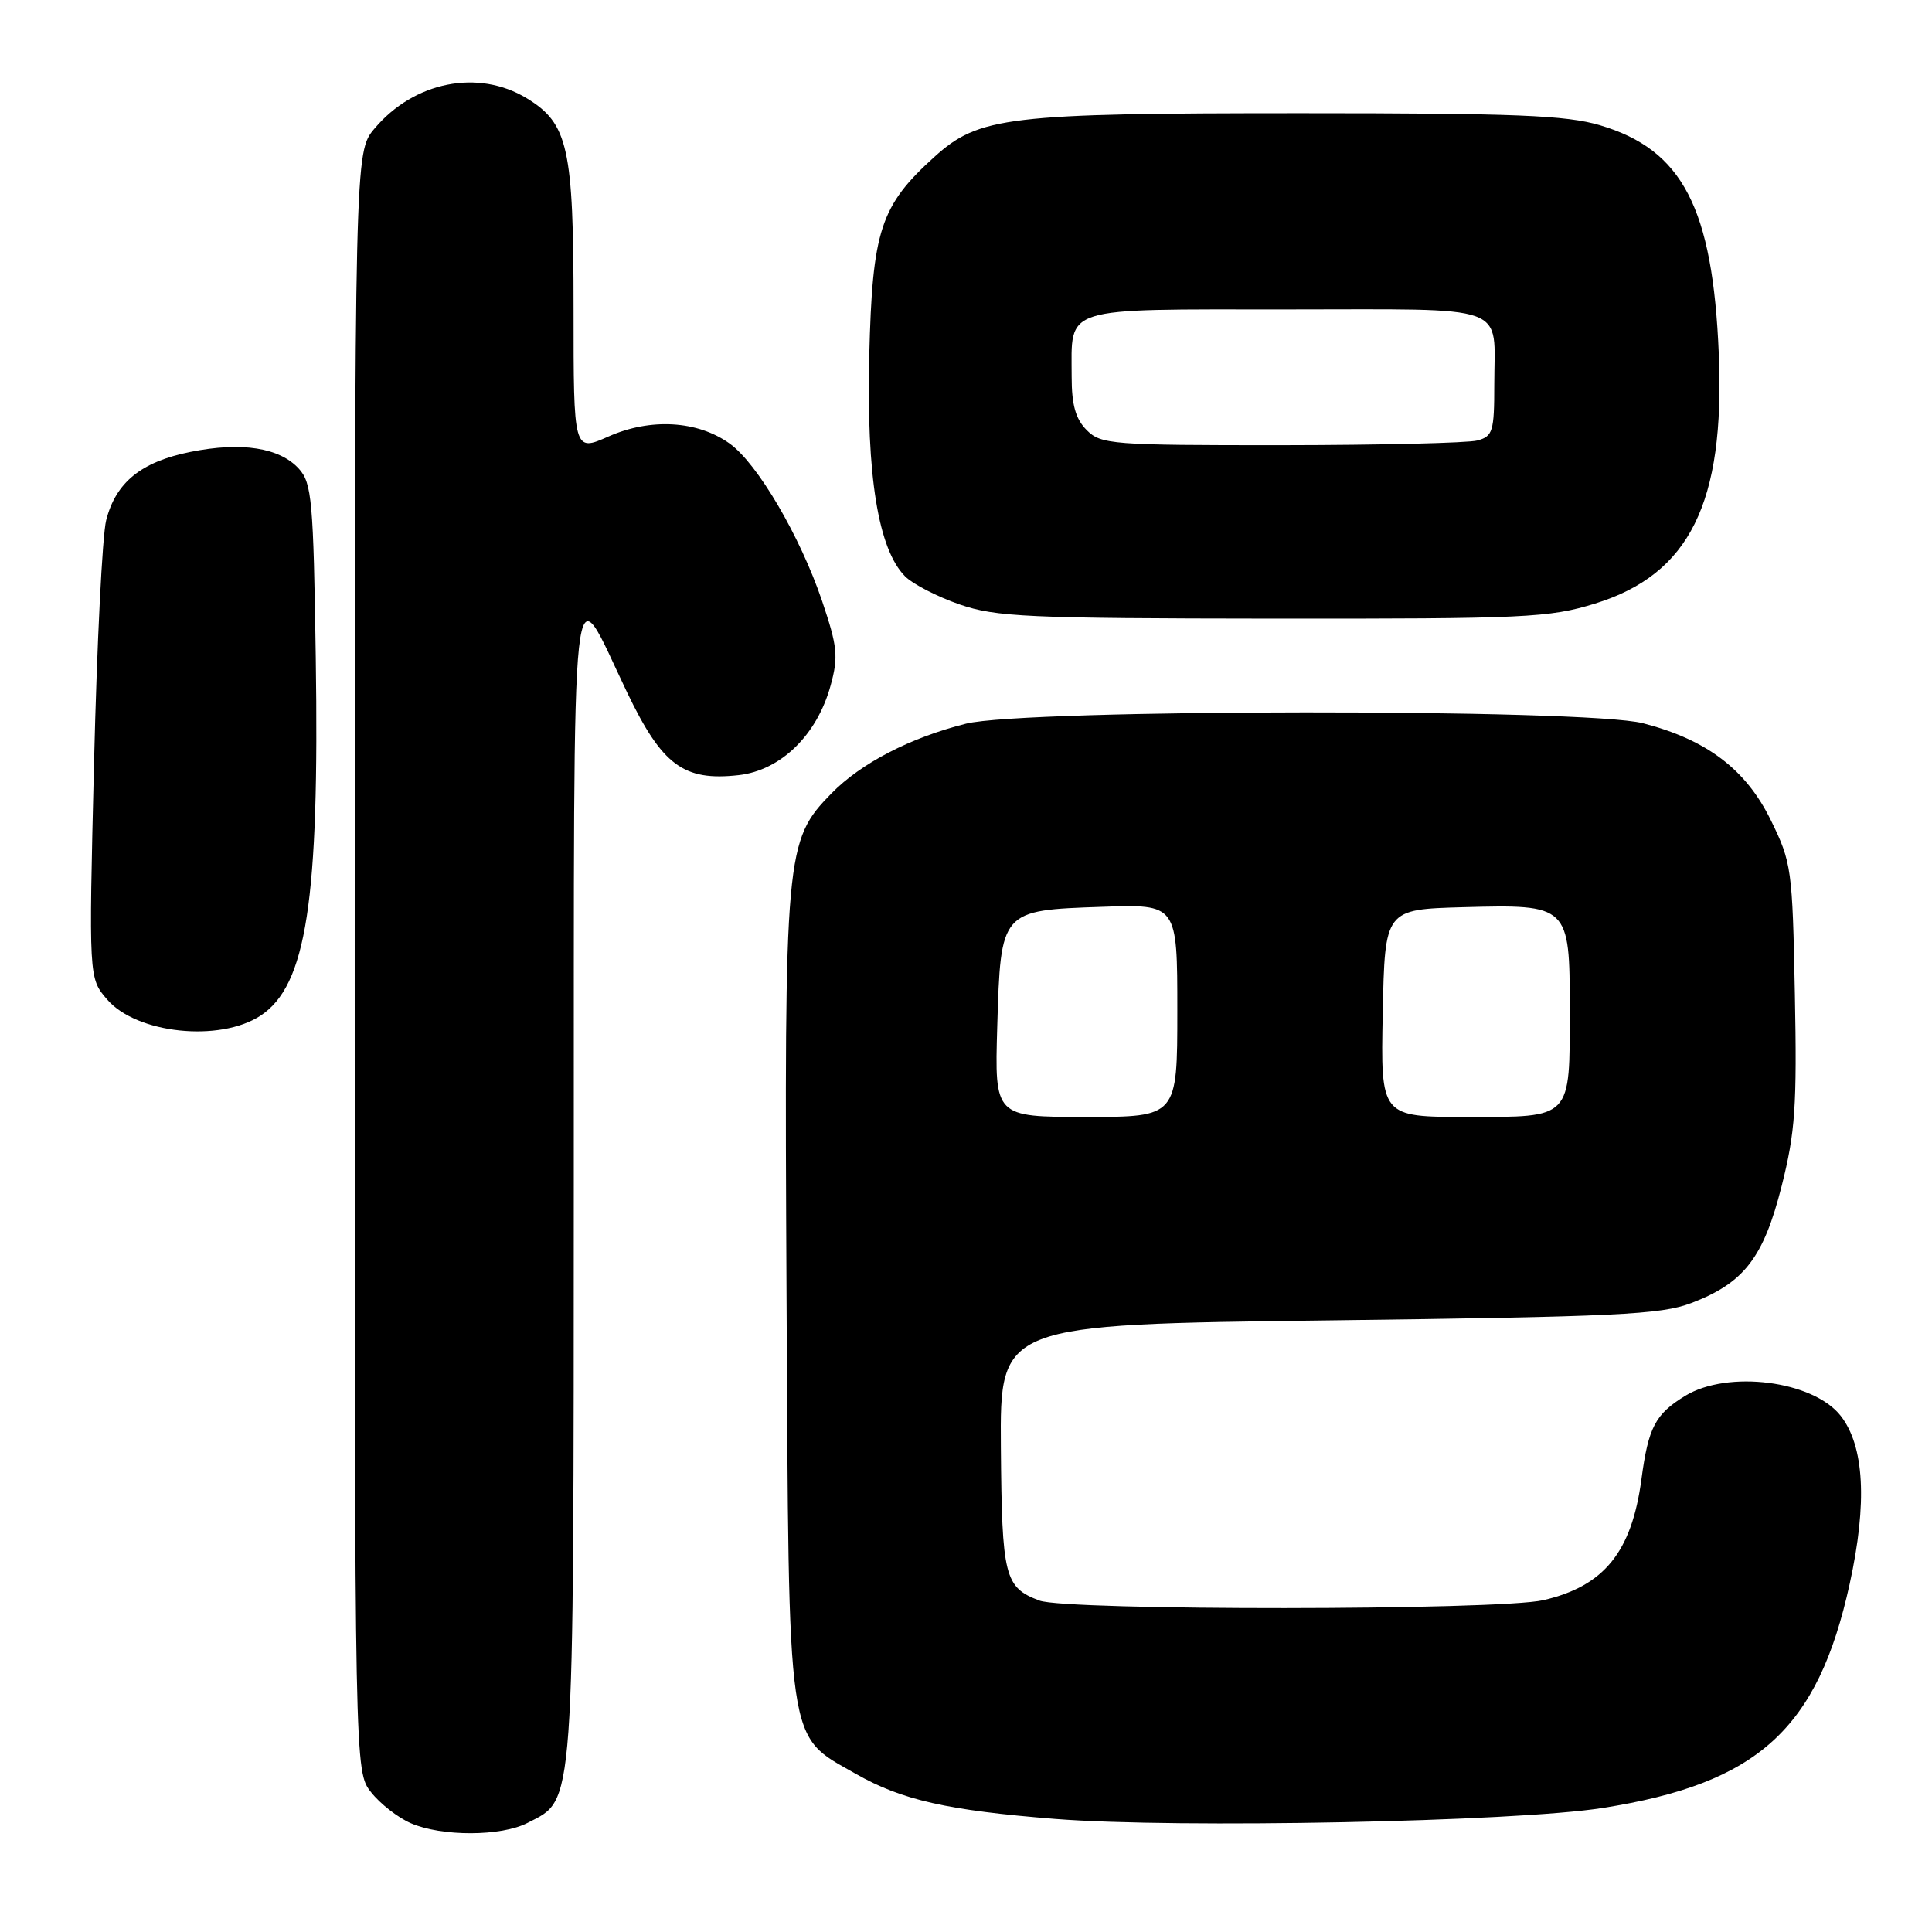 <?xml version="1.0" encoding="UTF-8" standalone="no"?>
<!DOCTYPE svg PUBLIC "-//W3C//DTD SVG 1.1//EN" "http://www.w3.org/Graphics/SVG/1.1/DTD/svg11.dtd" >
<svg xmlns="http://www.w3.org/2000/svg" xmlns:xlink="http://www.w3.org/1999/xlink" version="1.1" viewBox="0 0 256 256">
 <g >
 <path fill="currentColor"
d=" M 69.91 241.54 C 76.19 238.30 76.00 240.94 76.03 156.35 C 76.07 70.36 75.47 75.85 83.09 91.74 C 87.74 101.42 90.58 103.53 97.88 102.71 C 103.46 102.08 108.27 97.39 110.06 90.83 C 111.11 87.02 110.97 85.68 108.94 79.66 C 106.02 71.04 100.36 61.39 96.66 58.76 C 92.41 55.73 86.21 55.37 80.65 57.83 C 76.00 59.89 76.00 59.89 76.00 40.91 C 76.00 19.56 75.29 16.37 69.81 13.03 C 63.38 9.11 54.87 10.80 49.62 17.04 C 47.00 20.15 47.00 20.15 47.00 127.44 C 47.00 234.73 47.00 234.73 49.17 237.48 C 50.36 239.00 52.72 240.84 54.42 241.58 C 58.52 243.37 66.42 243.35 69.91 241.54 Z  M 212.33 239.57 C 232.94 236.33 240.86 229.15 245.09 209.89 C 247.45 199.13 247.04 191.60 243.89 187.59 C 240.24 182.95 228.96 181.51 223.31 184.95 C 219.33 187.38 218.42 189.11 217.50 196.00 C 216.21 205.66 212.55 210.17 204.50 212.03 C 198.58 213.40 141.30 213.44 137.72 212.08 C 133.10 210.33 132.76 208.95 132.62 191.75 C 132.50 175.50 132.50 175.50 176.00 174.96 C 214.16 174.48 220.07 174.20 224.11 172.66 C 231.09 170.00 233.68 166.66 236.08 157.15 C 237.88 150.04 238.12 146.57 237.83 131.71 C 237.51 115.11 237.40 114.29 234.63 108.65 C 231.33 101.93 226.14 98.01 217.69 95.83 C 210.10 93.88 135.77 93.93 128.00 95.89 C 120.60 97.75 114.08 101.13 110.16 105.14 C 104.05 111.40 103.92 112.83 104.22 171.59 C 104.54 232.44 104.15 229.76 113.39 235.04 C 119.49 238.52 125.55 239.89 139.84 241.02 C 156.03 242.29 200.73 241.40 212.33 239.57 Z  M 34.52 134.58 C 40.60 130.59 42.33 119.38 41.84 87.10 C 41.53 66.35 41.32 64.01 39.61 62.12 C 37.06 59.31 32.01 58.52 25.24 59.88 C 18.71 61.19 15.35 63.91 14.07 68.93 C 13.56 70.90 12.84 85.35 12.46 101.06 C 11.76 129.61 11.76 129.61 14.19 132.43 C 18.09 136.97 29.10 138.13 34.52 134.58 Z  M 211.34 79.98 C 223.88 76.10 228.57 66.66 227.75 46.90 C 226.95 27.55 222.95 19.84 212.02 16.60 C 207.55 15.27 200.85 15.00 172.37 15.00 C 133.45 15.00 129.73 15.44 123.81 20.79 C 116.66 27.25 115.59 30.52 115.18 47.13 C 114.79 63.05 116.37 72.79 119.93 76.37 C 120.96 77.40 124.20 79.07 127.15 80.09 C 131.96 81.75 136.14 81.94 168.64 81.97 C 202.15 82.00 205.27 81.85 211.34 79.98 Z  M 132.14 136.04 C 132.60 120.59 132.58 120.62 146.03 120.16 C 156.00 119.81 156.00 119.81 156.00 133.91 C 156.00 148.00 156.00 148.00 143.89 148.00 C 131.79 148.00 131.79 148.00 132.14 136.04 Z  M 183.22 134.25 C 183.50 120.50 183.50 120.50 193.88 120.21 C 207.88 119.83 208.00 119.94 208.00 133.72 C 208.00 148.38 208.37 148.00 194.44 148.00 C 182.94 148.00 182.94 148.00 183.22 134.25 Z  M 144.00 57.00 C 142.53 55.53 142.00 53.67 142.00 49.93 C 142.00 40.49 140.38 41.00 170.43 41.00 C 200.53 41.00 198.00 40.09 198.00 50.97 C 198.00 57.17 197.80 57.82 195.75 58.37 C 194.51 58.70 182.81 58.98 169.75 58.99 C 147.32 59.00 145.89 58.89 144.00 57.00 Z "/>
</g>
</svg>